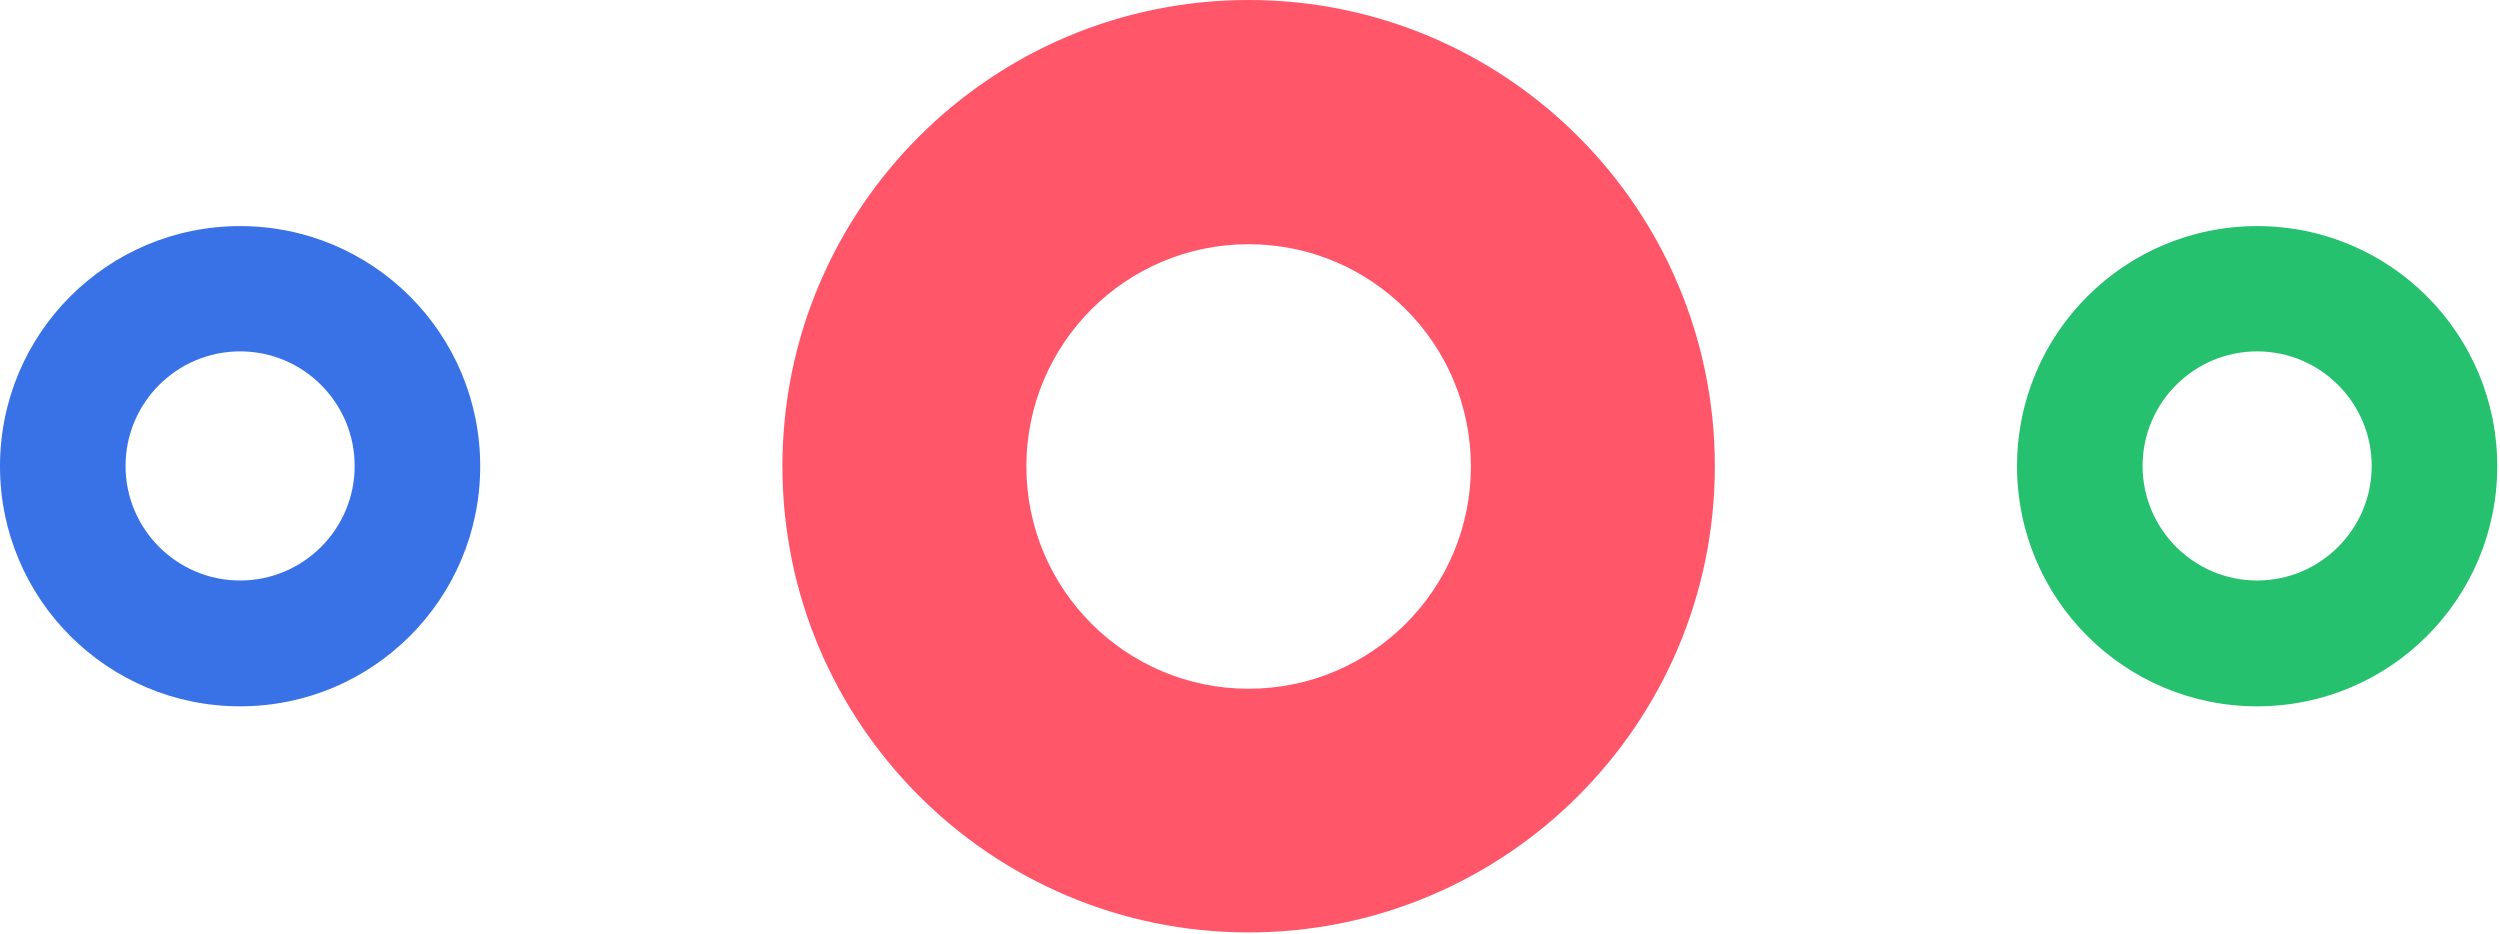 <svg width="91" height="34" viewBox="0 0 91 34" fill="none" xmlns="http://www.w3.org/2000/svg">
<path d="M8.74 8.23C3.91 8.23 0 12.14 0 16.97C0 21.8 3.91 25.71 8.74 25.71C13.57 25.71 17.48 21.8 17.48 16.97C17.48 12.14 13.57 8.23 8.74 8.23ZM8.74 21.13C6.44 21.13 4.57 19.26 4.57 16.96C4.57 14.66 6.44 12.79 8.74 12.79C11.04 12.79 12.91 14.66 12.91 16.96C12.91 19.26 11.04 21.13 8.74 21.13Z" fill="#3972E6"/>
<path d="M45.45 0C36.08 0 28.48 7.6 28.48 16.97C28.48 26.34 36.08 33.94 45.45 33.94C54.82 33.94 62.42 26.34 62.42 16.97C62.42 7.6 54.82 0 45.45 0ZM45.45 25.07C40.98 25.07 37.36 21.45 37.36 16.98C37.36 12.51 40.98 8.89 45.45 8.89C49.92 8.89 53.54 12.51 53.54 16.98C53.54 21.45 49.92 25.07 45.45 25.07Z" fill="#FF5669"/>
<path d="M82.16 8.23C77.33 8.23 73.42 12.14 73.42 16.97C73.42 21.8 77.33 25.71 82.16 25.71C86.99 25.71 90.9 21.8 90.9 16.97C90.9 12.14 86.99 8.23 82.16 8.23ZM82.16 21.13C79.86 21.13 77.99 19.26 77.99 16.96C77.99 14.66 79.86 12.79 82.16 12.79C84.46 12.79 86.33 14.66 86.33 16.96C86.33 19.26 84.46 21.13 82.16 21.13Z" fill="#25C16F"/>
</svg>
